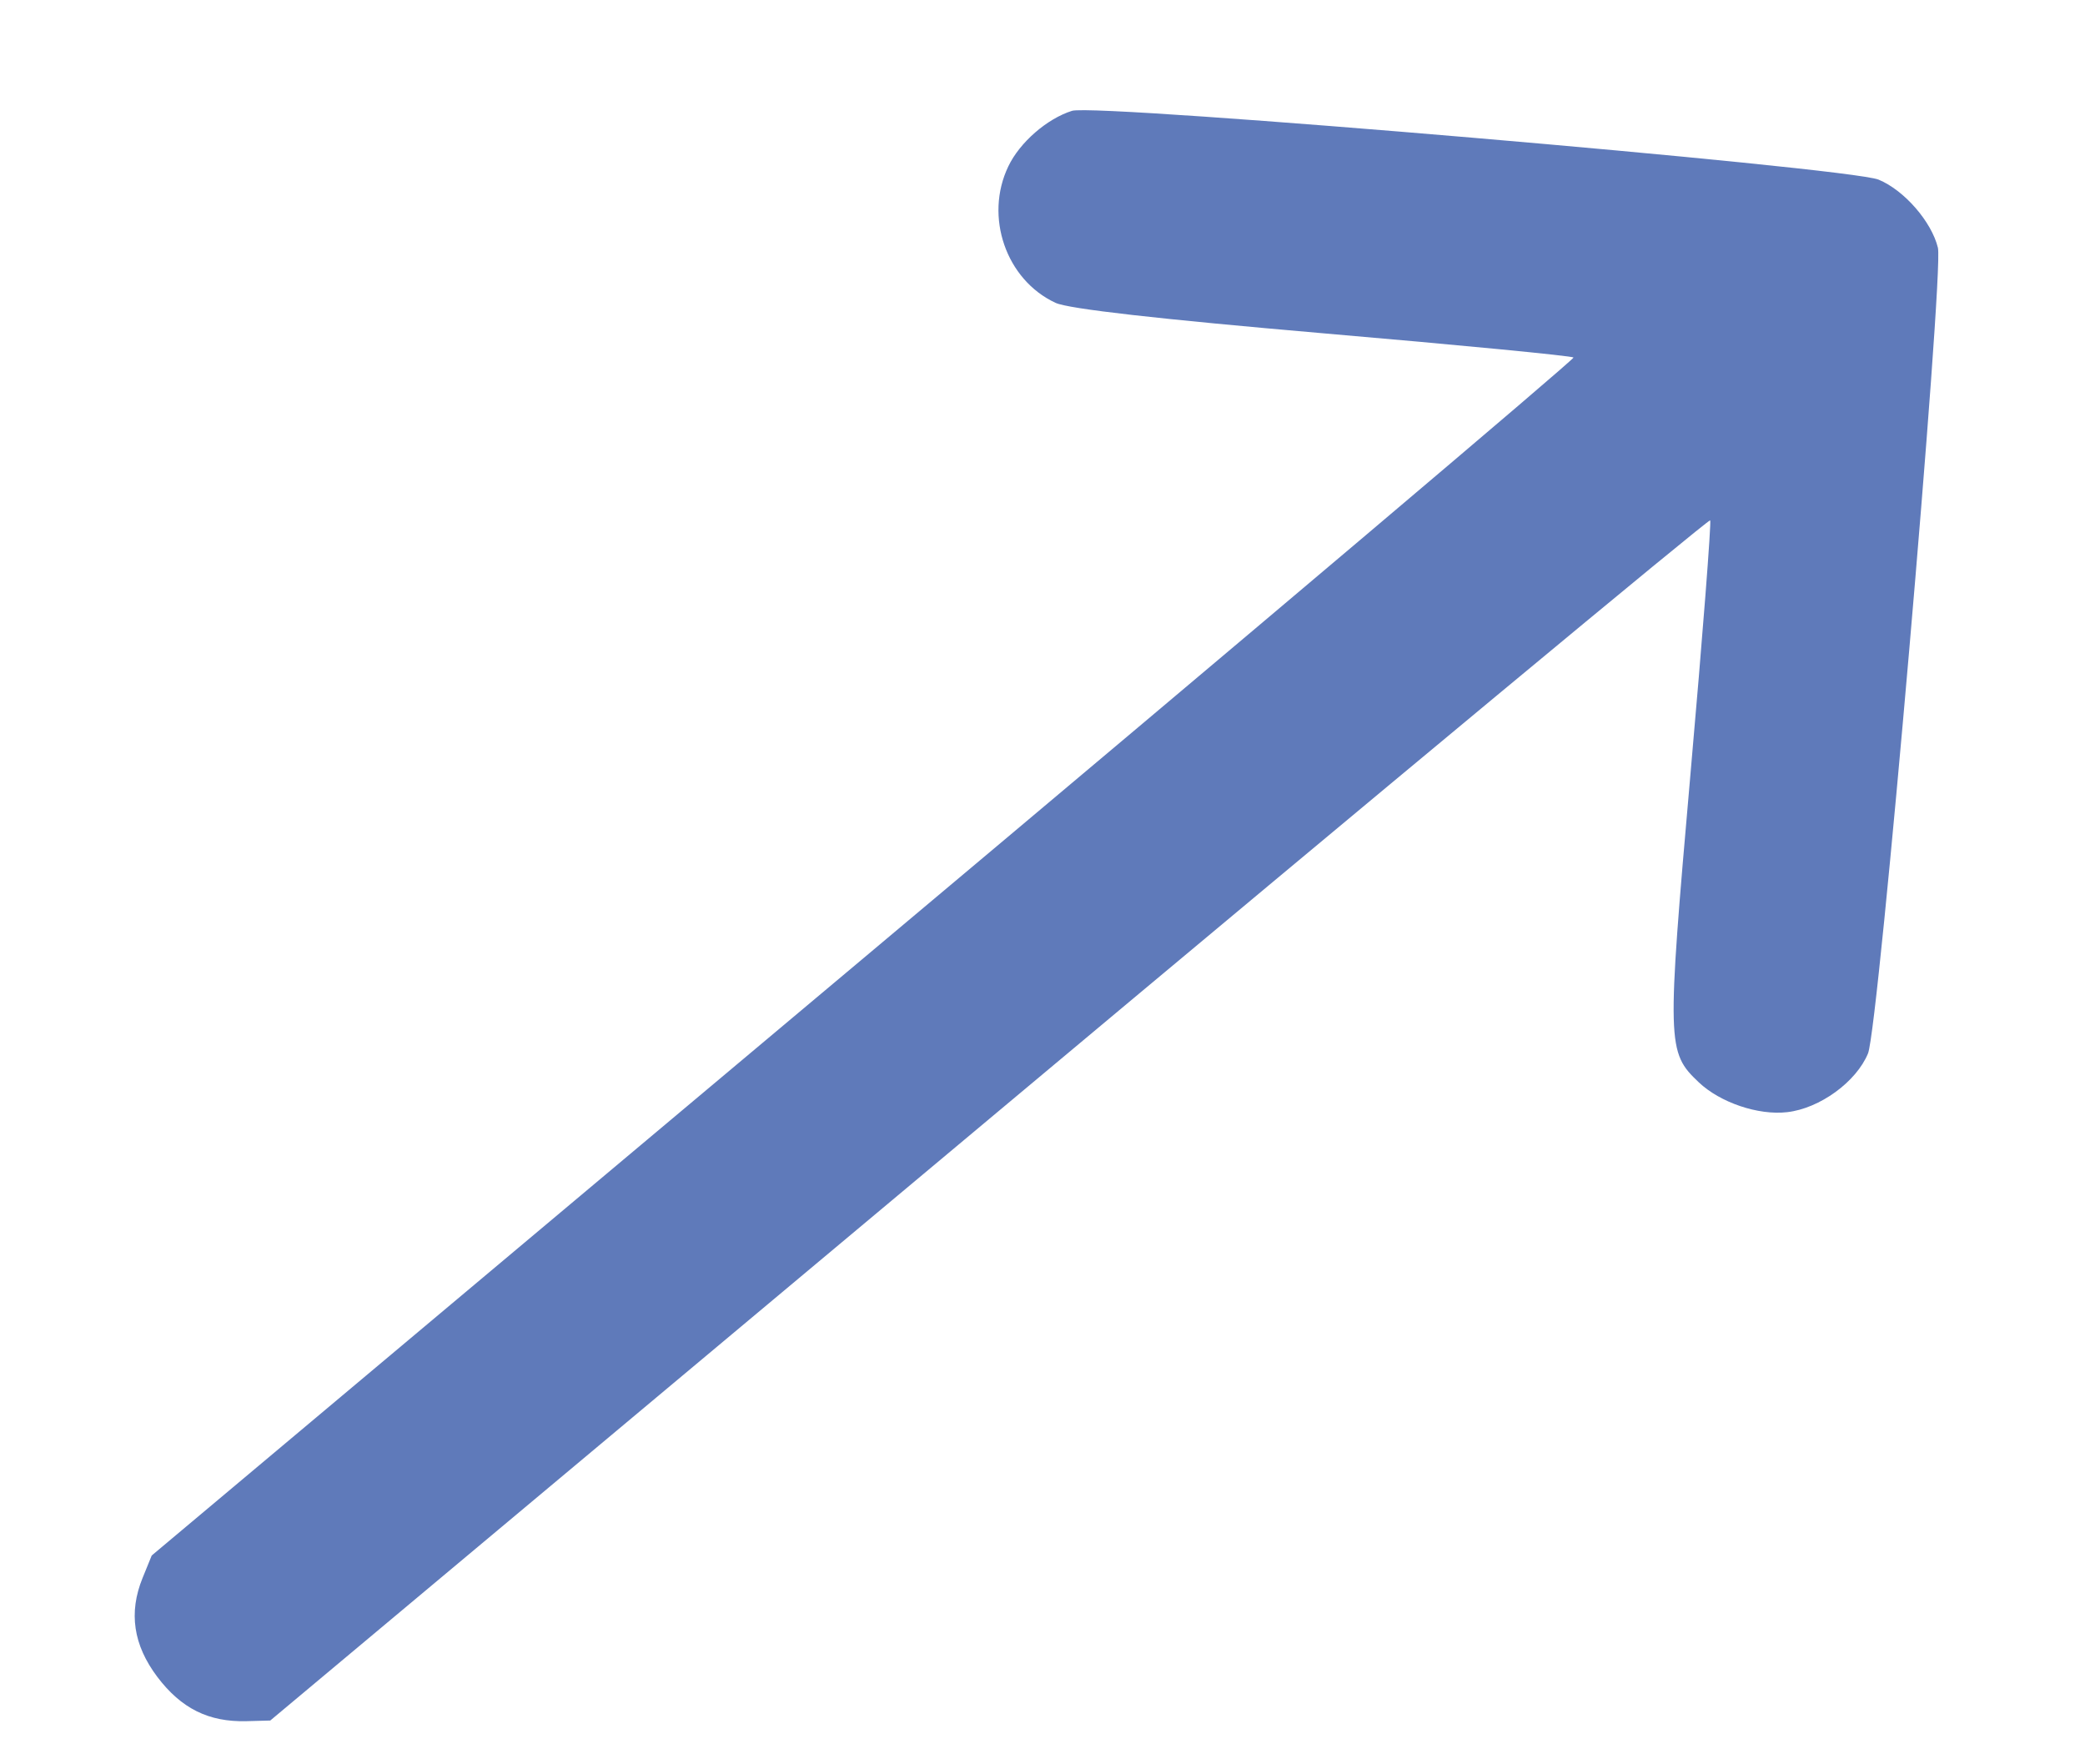 <svg width="13" height="11" viewBox="0 0 13 11" fill="none" xmlns="http://www.w3.org/2000/svg">
<path fill-rule="evenodd" clip-rule="evenodd" d="M6.287 1.037C6.136 1.351 6.273 1.745 6.581 1.888C6.661 1.926 7.233 1.99 8.25 2.078C9.101 2.151 9.803 2.219 9.811 2.229C9.819 2.238 7.828 3.923 5.386 5.972L0.946 9.698L0.889 9.838C0.801 10.054 0.831 10.256 0.981 10.455C1.13 10.652 1.301 10.737 1.536 10.731L1.685 10.727L6.167 6.977C8.632 4.914 10.655 3.234 10.663 3.244C10.671 3.253 10.616 3.966 10.54 4.827C10.392 6.517 10.393 6.559 10.592 6.748C10.725 6.874 10.963 6.955 11.143 6.934C11.346 6.911 11.574 6.745 11.647 6.568C11.713 6.411 12.12 1.705 12.083 1.545C12.044 1.383 11.873 1.186 11.713 1.12C11.527 1.044 6.835 0.643 6.684 0.691C6.528 0.74 6.358 0.888 6.287 1.037Z" fill="#5F7ABA"/>
</svg>
